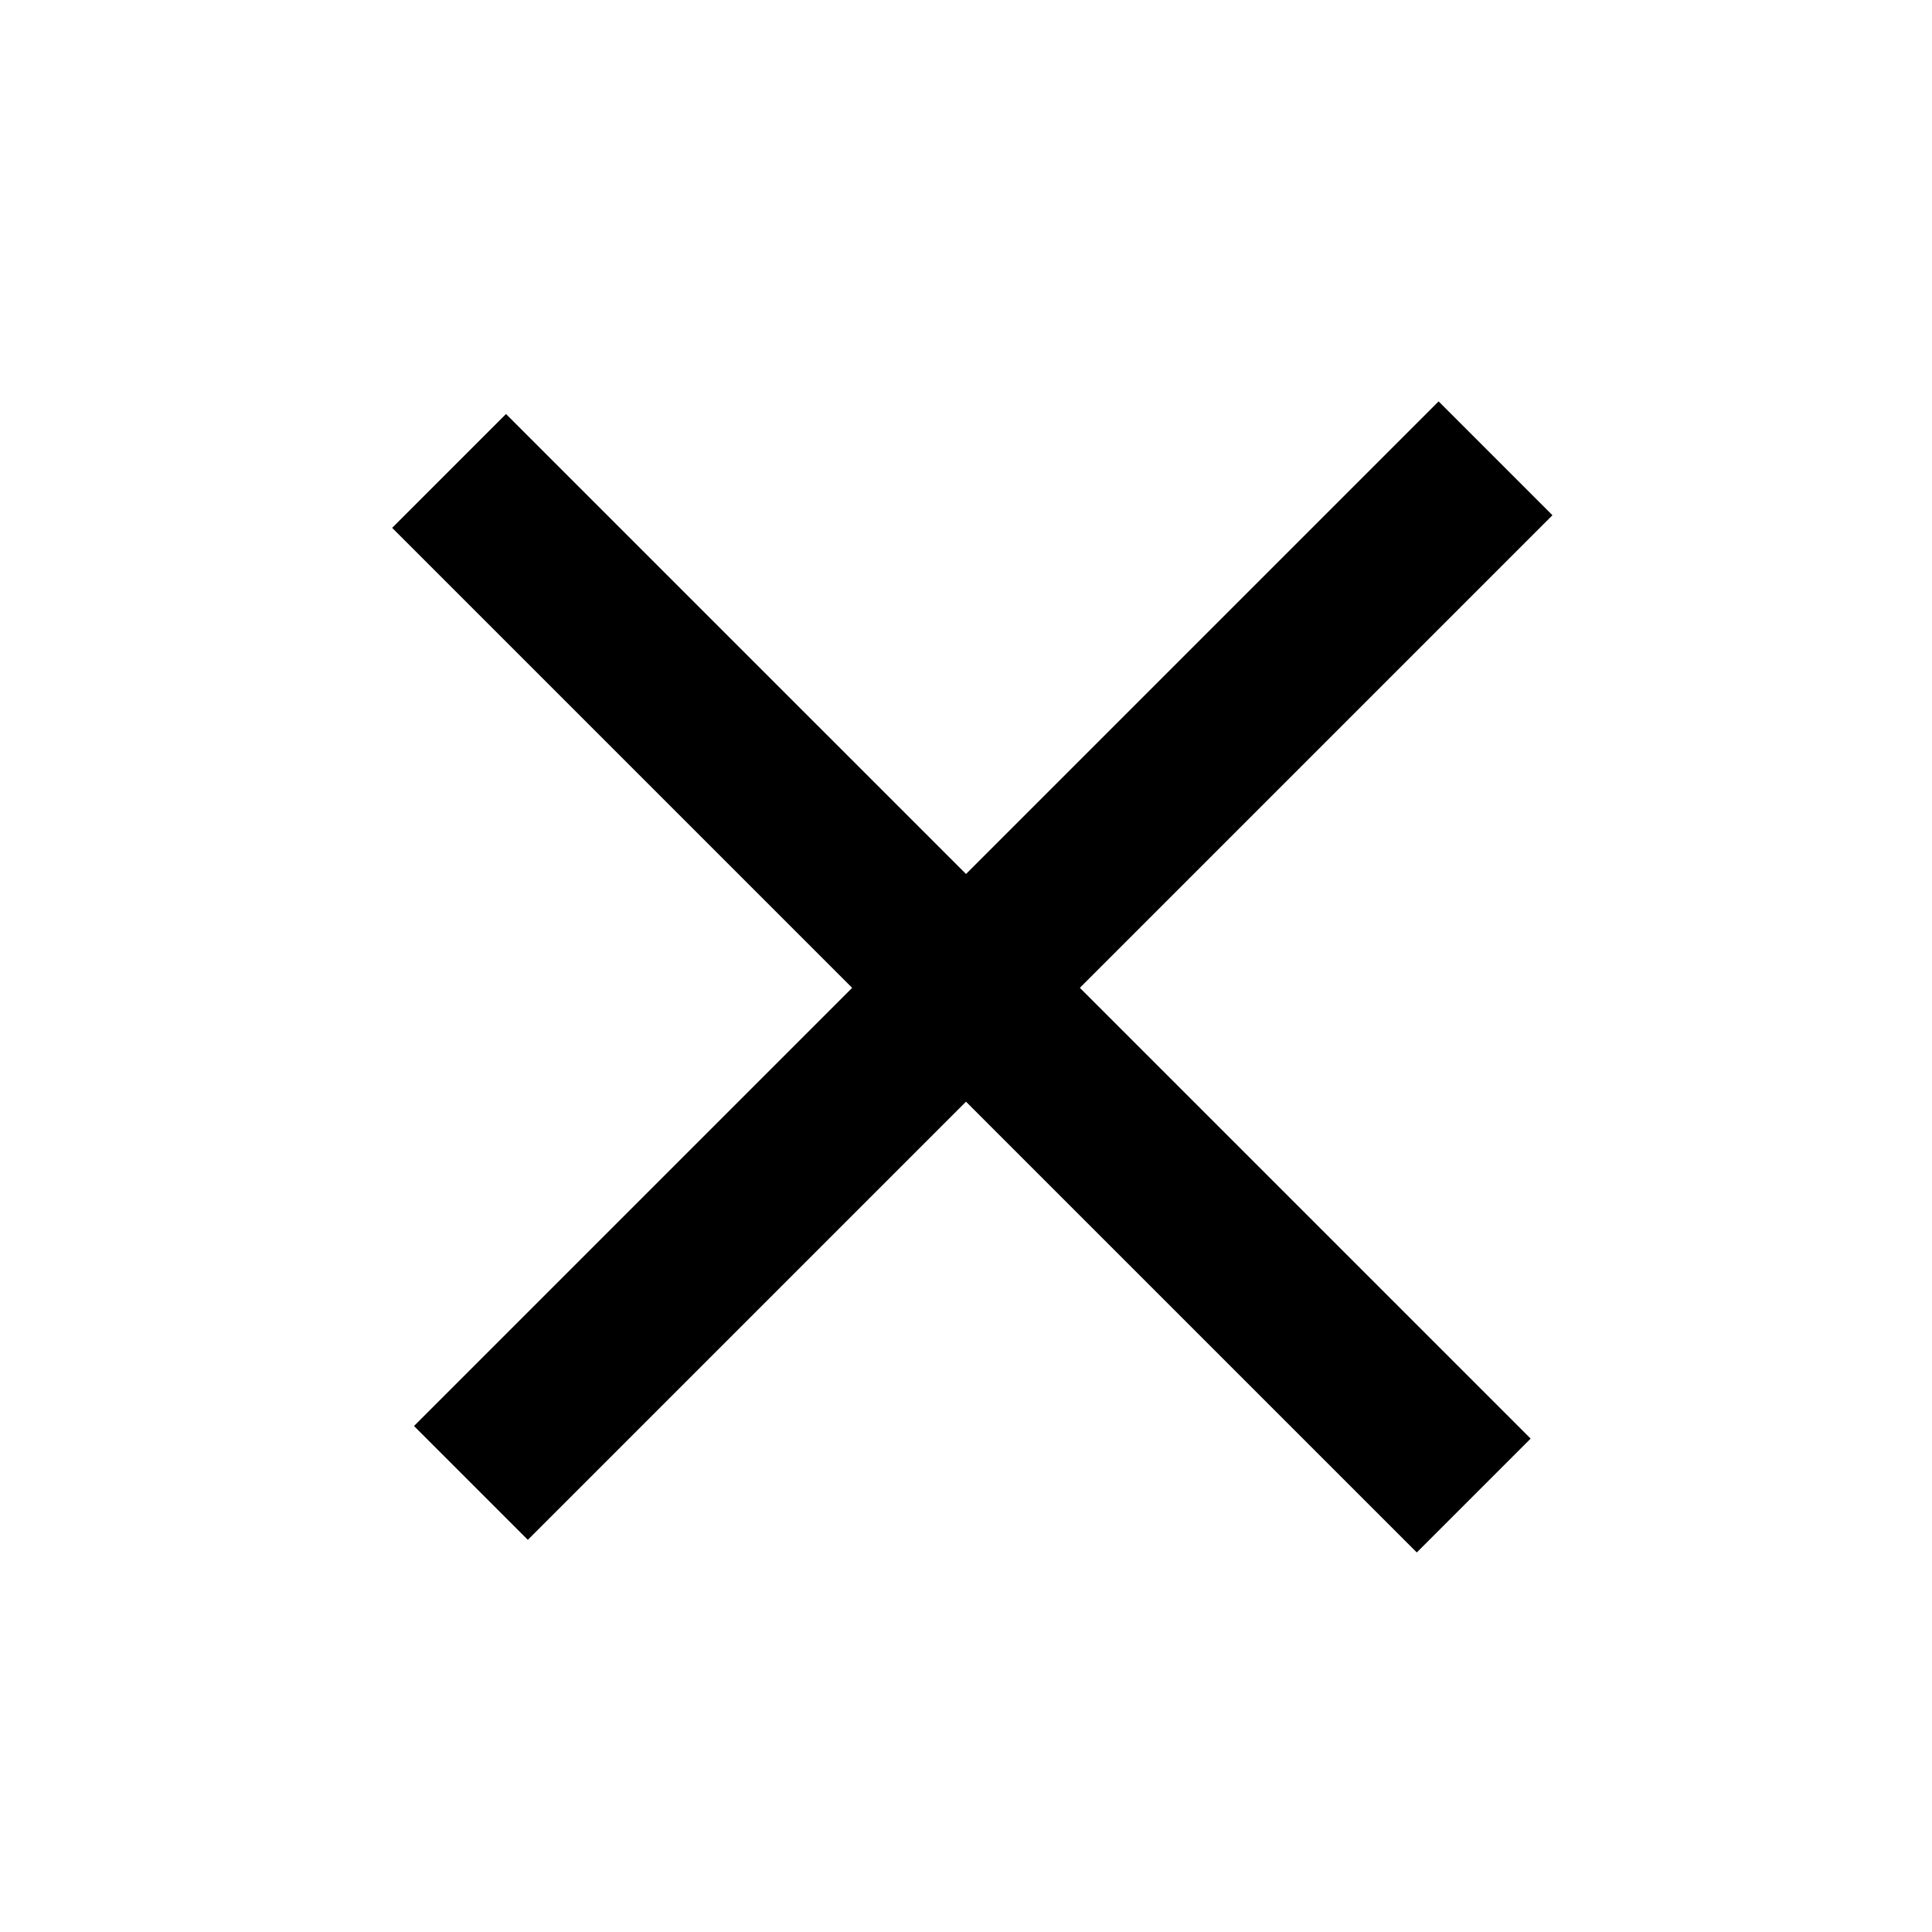 <svg xmlns="http://www.w3.org/2000/svg" fill="none" viewBox="0 0 42 42">
    <path d="M8.525 11.475 30.8 33.749l2.475-2.475L11 9l-2.475 2.475Z" fill="currentColor"/>
    <path d="M11.475 33.475 9 31 31.274 8.726l2.475 2.475-22.274 22.274Z" fill="currentColor"/>
</svg>